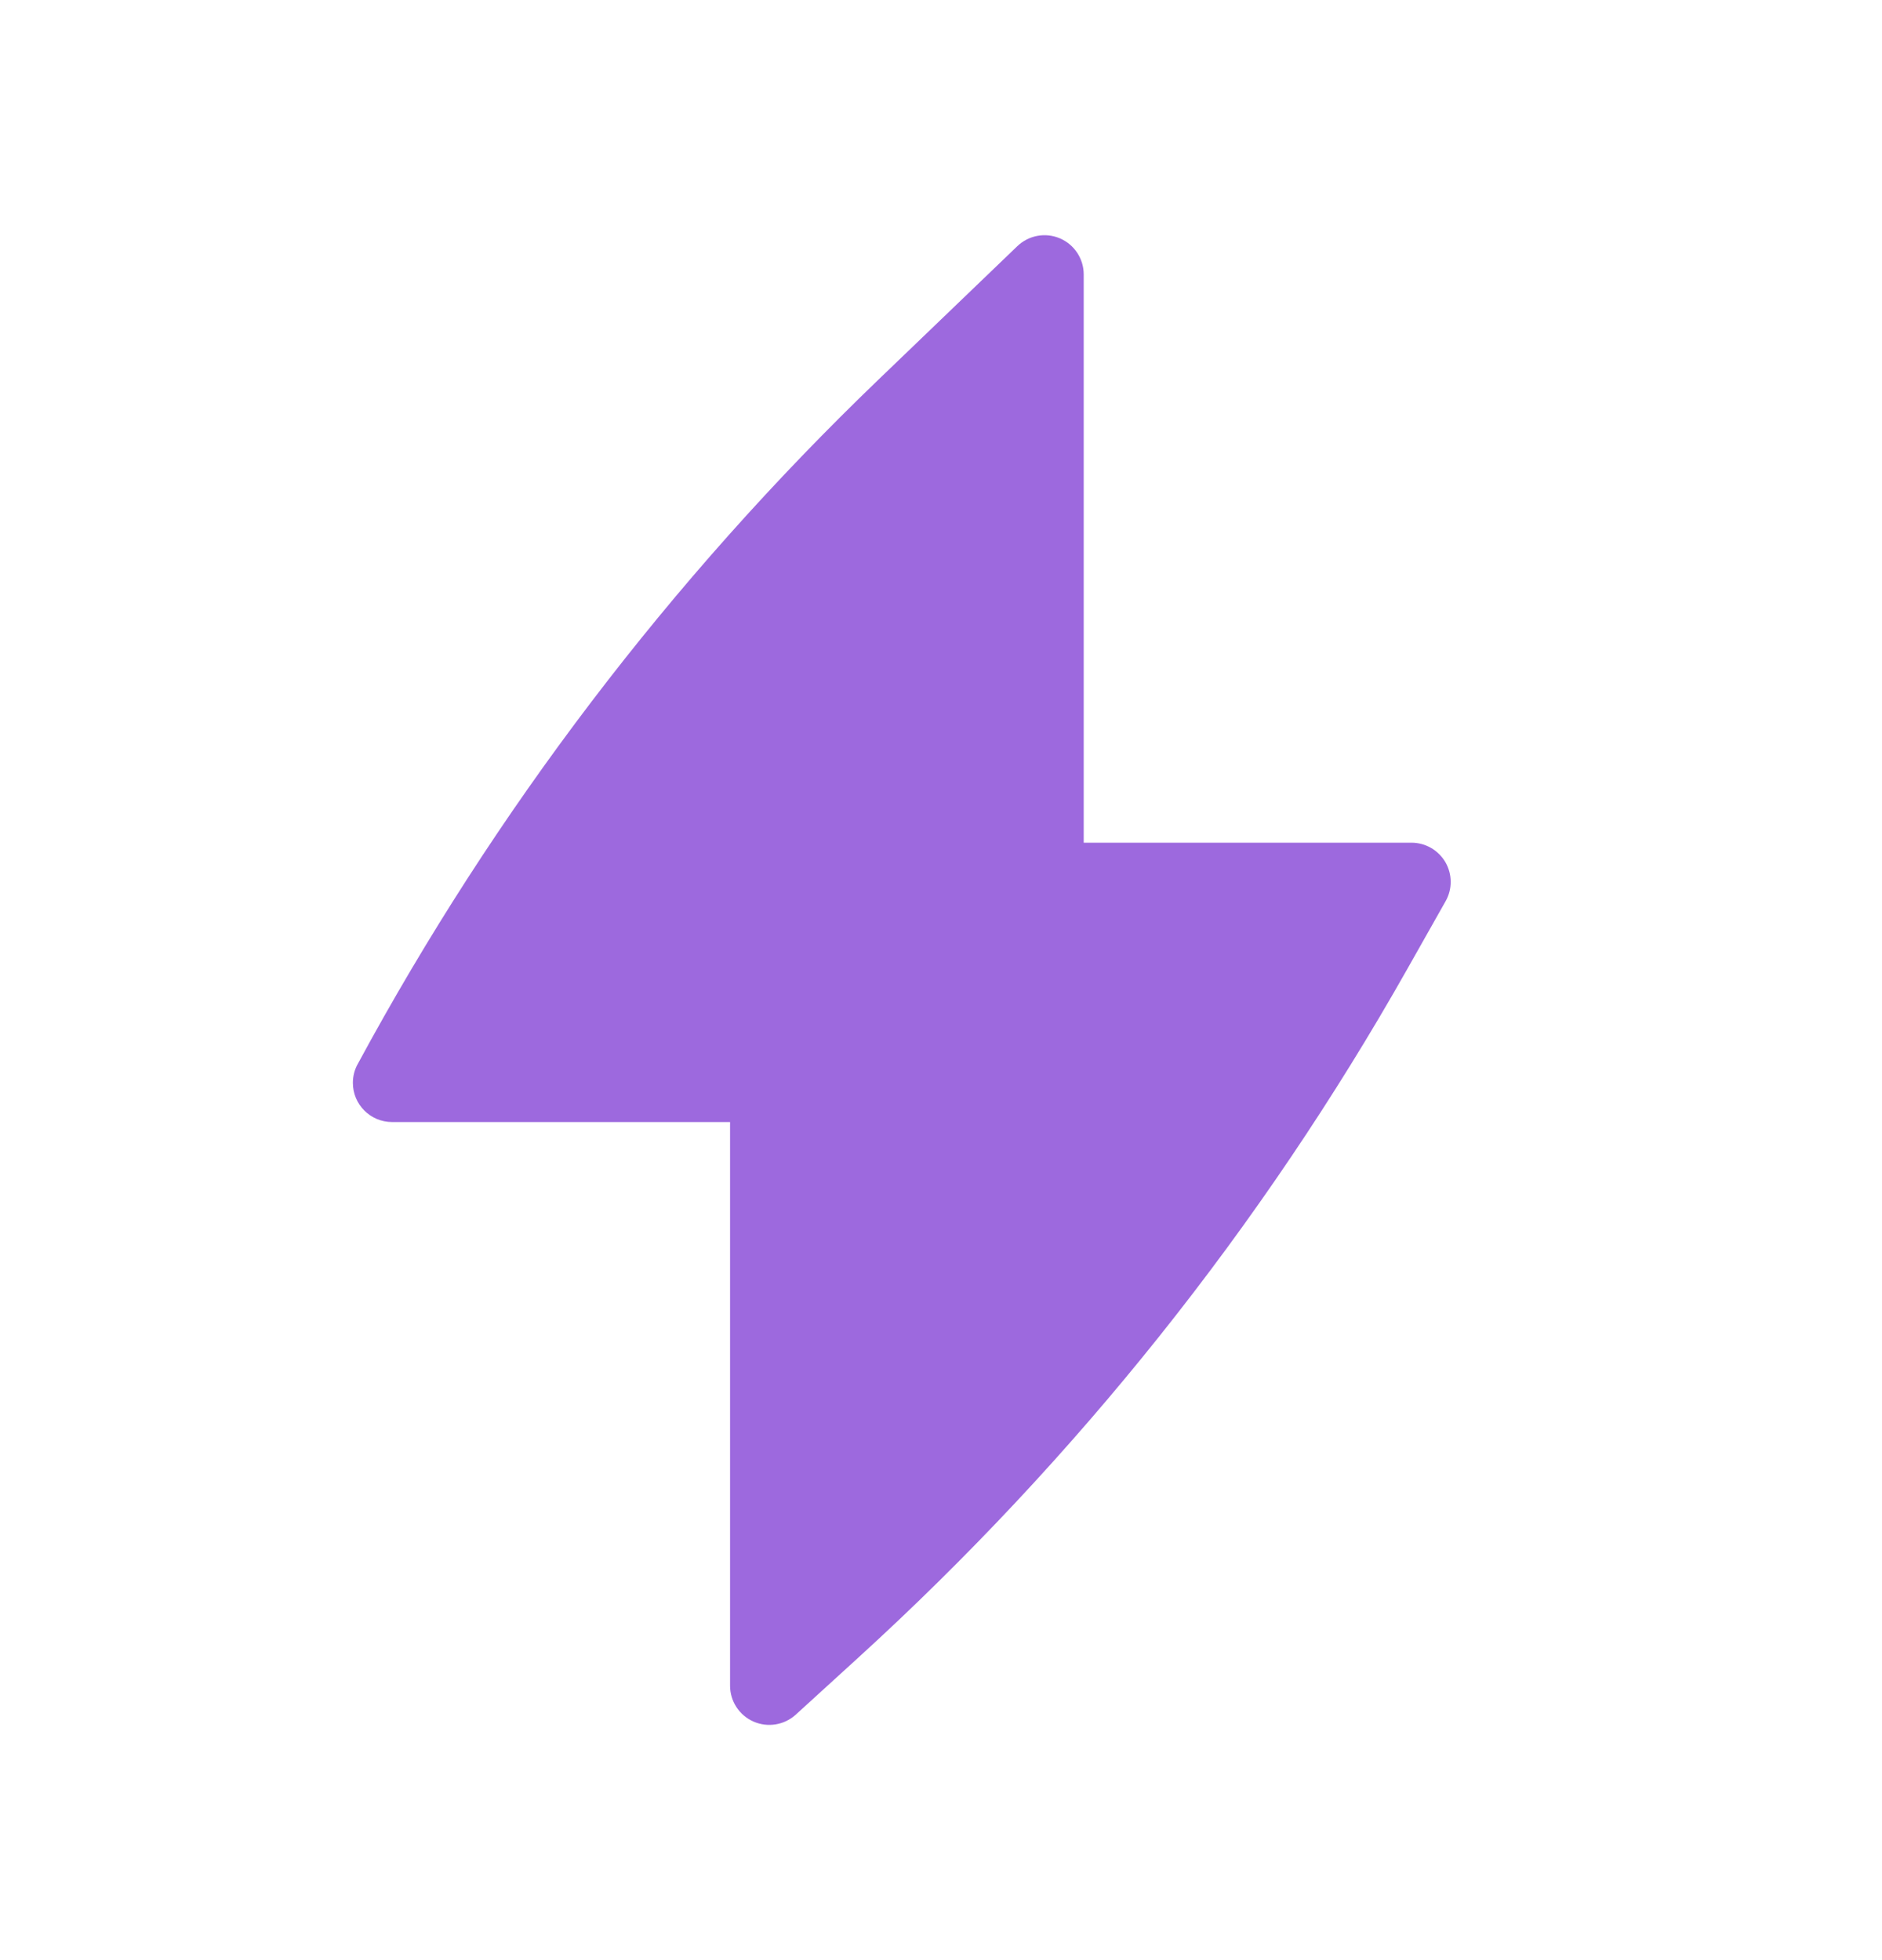 <svg width="24" height="25" viewBox="0 0 24 25" fill="none" xmlns="http://www.w3.org/2000/svg">
<path d="M13.82 3.5C13.82 3.3 13.7 3.118 13.516 3.04C13.331 2.961 13.118 3.001 12.973 3.14L11.195 4.849C8.548 7.395 6.311 10.335 4.565 13.565C4.523 13.638 4.5 13.722 4.5 13.811C4.5 14.087 4.724 14.311 5 14.311H9.31V21.5C9.31 21.698 9.427 21.877 9.608 21.957C9.789 22.037 10 22.003 10.147 21.87L10.942 21.145C13.727 18.608 16.09 15.645 17.943 12.365L18.435 11.494C18.523 11.339 18.521 11.15 18.432 10.996C18.342 10.843 18.178 10.748 18 10.748H13.82V3.5Z" fill="#9D69DE"/>
</svg>
